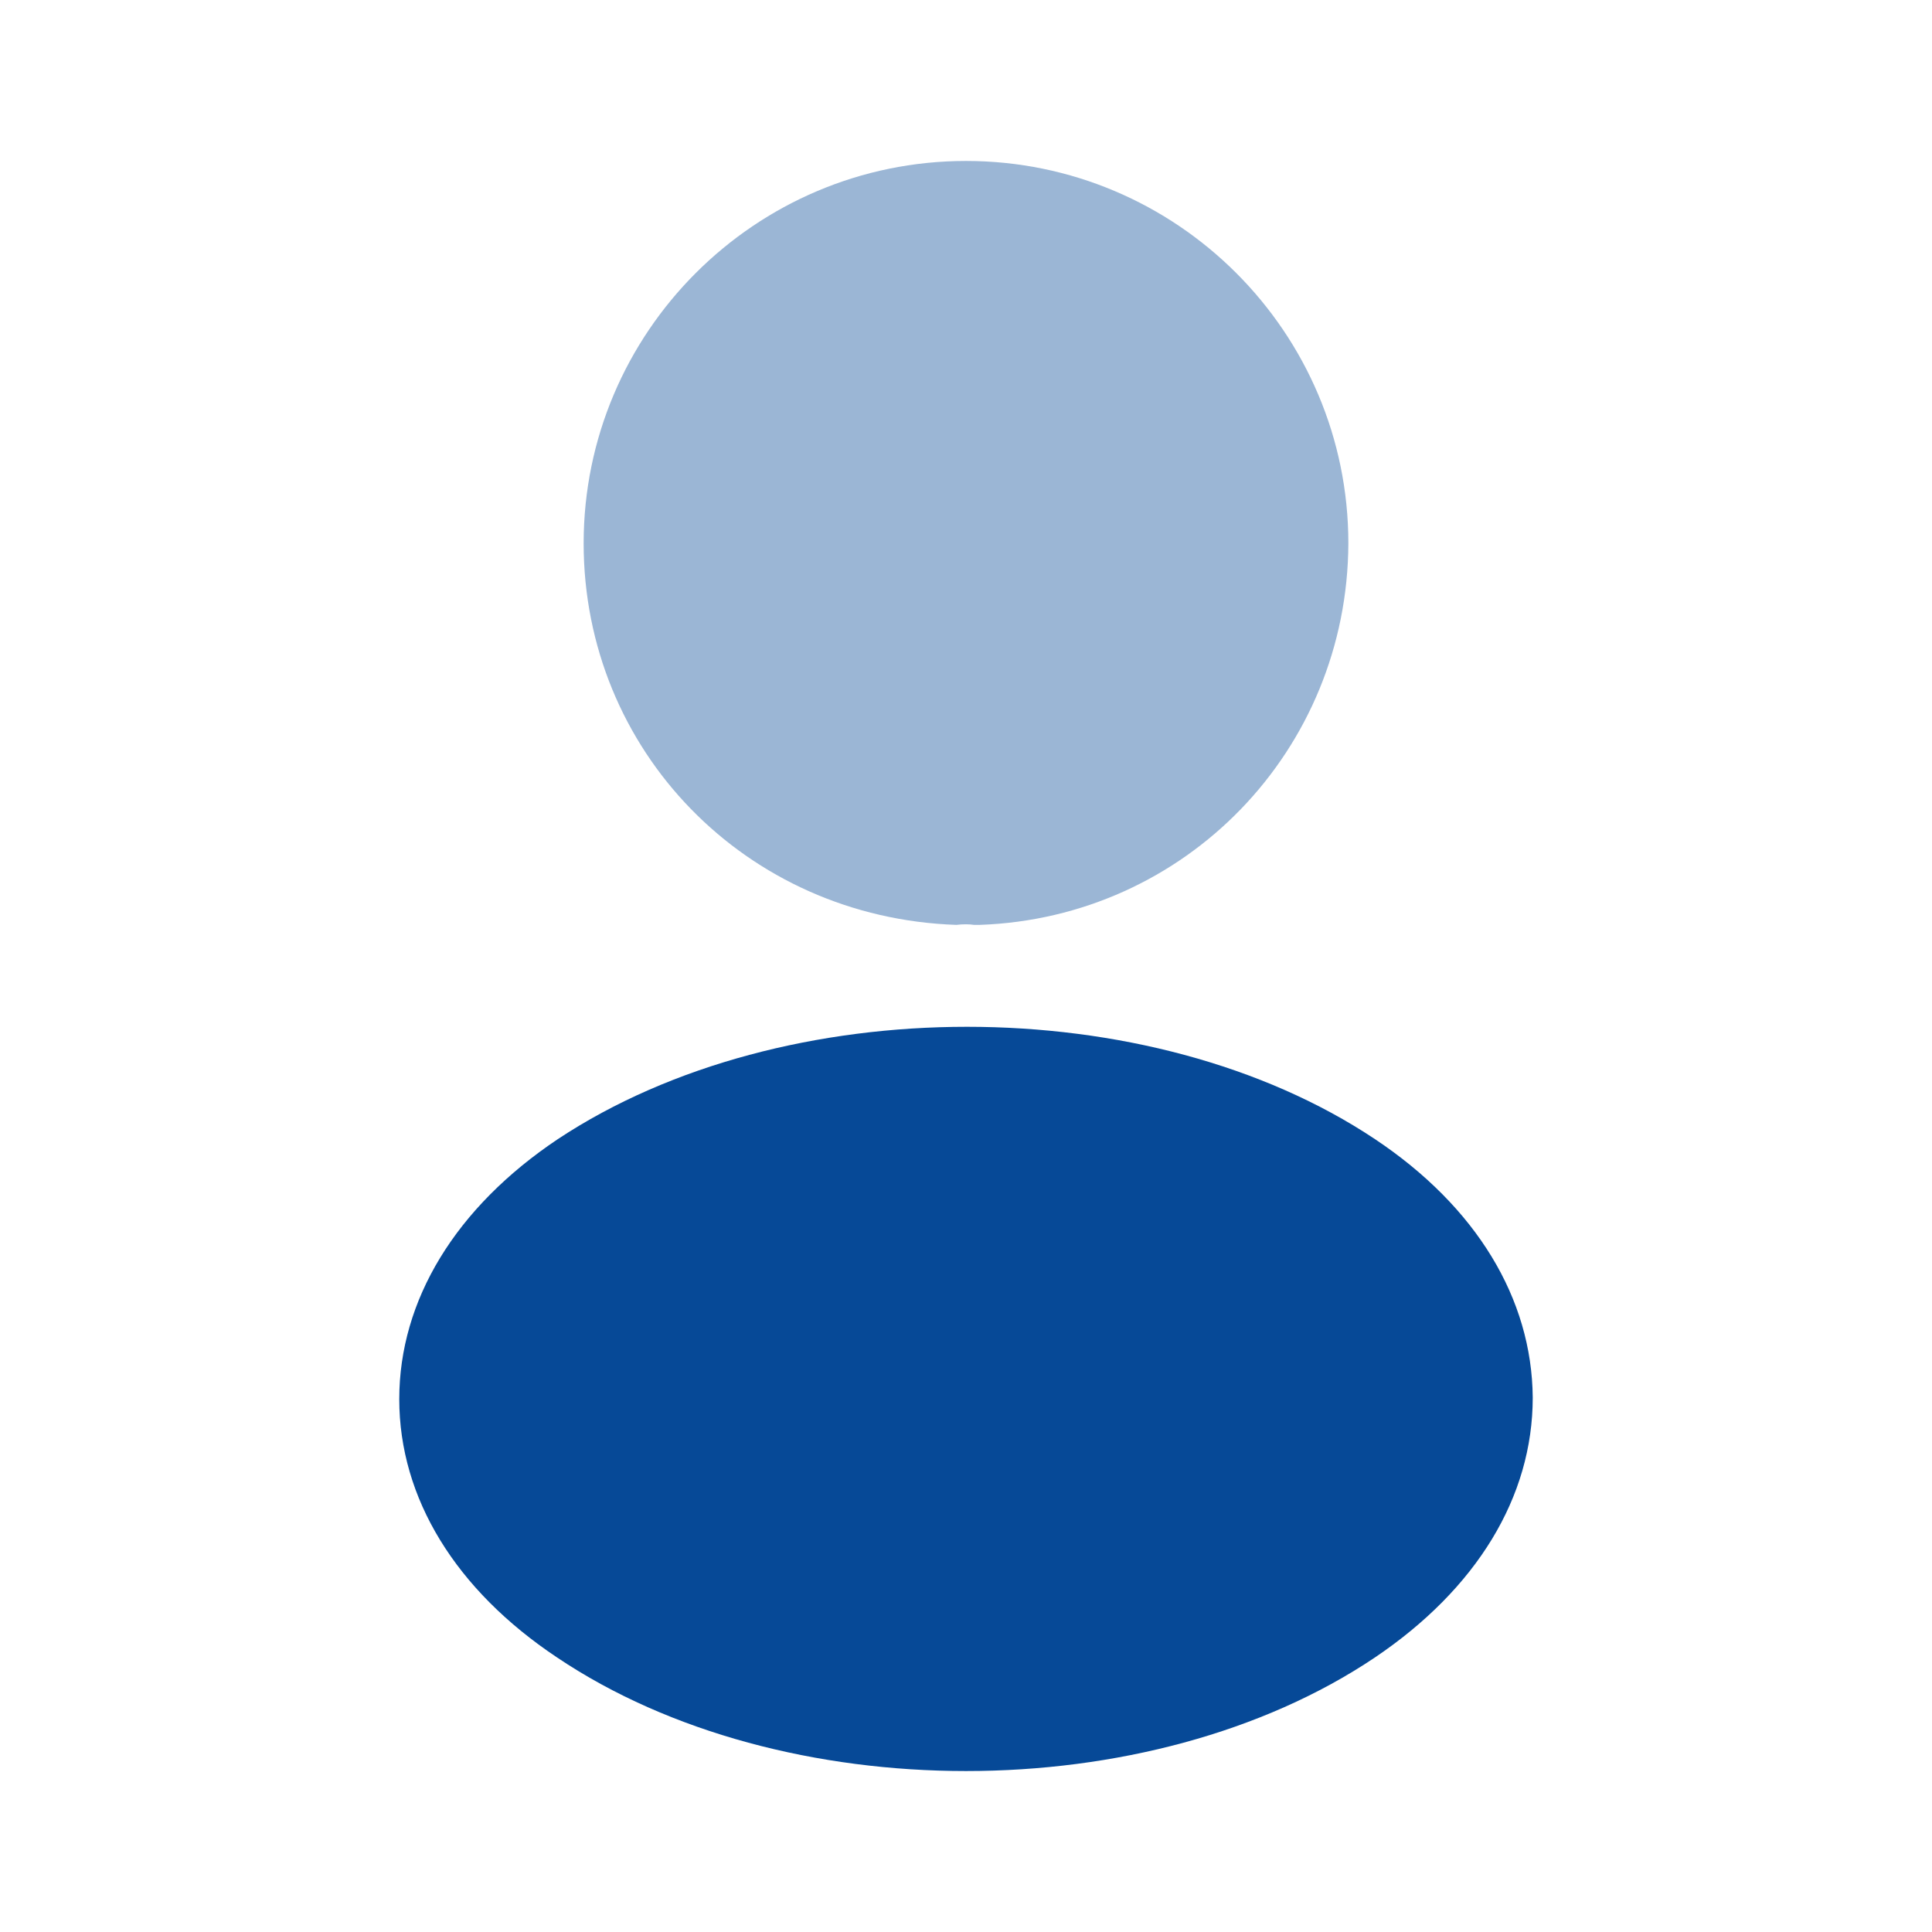 <svg width="32" height="32" viewBox="0 0 32 32" fill="none" xmlns="http://www.w3.org/2000/svg">
<g id="vuesax/bulk/profile">
<g id="profile">
<path id="Vector" opacity="0.4" d="M16 2.666C12.507 2.666 9.667 5.506 9.667 8.999C9.667 12.426 12.347 15.199 15.84 15.319C15.947 15.306 16.053 15.306 16.133 15.319C16.16 15.319 16.173 15.319 16.2 15.319C16.213 15.319 16.213 15.319 16.227 15.319C19.64 15.199 22.32 12.426 22.333 8.999C22.333 5.506 19.493 2.666 16 2.666Z" fill="#064997"/>
<path id="Vector_2" d="M22.773 18.867C19.053 16.387 12.987 16.387 9.24 18.867C7.547 20 6.613 21.534 6.613 23.174C6.613 24.814 7.547 26.334 9.227 27.453C11.093 28.707 13.547 29.334 16 29.334C18.453 29.334 20.907 28.707 22.773 27.453C24.453 26.32 25.387 24.8 25.387 23.147C25.373 21.507 24.453 19.987 22.773 18.867Z" fill="#064997"/>
</g>
</g>
</svg>
